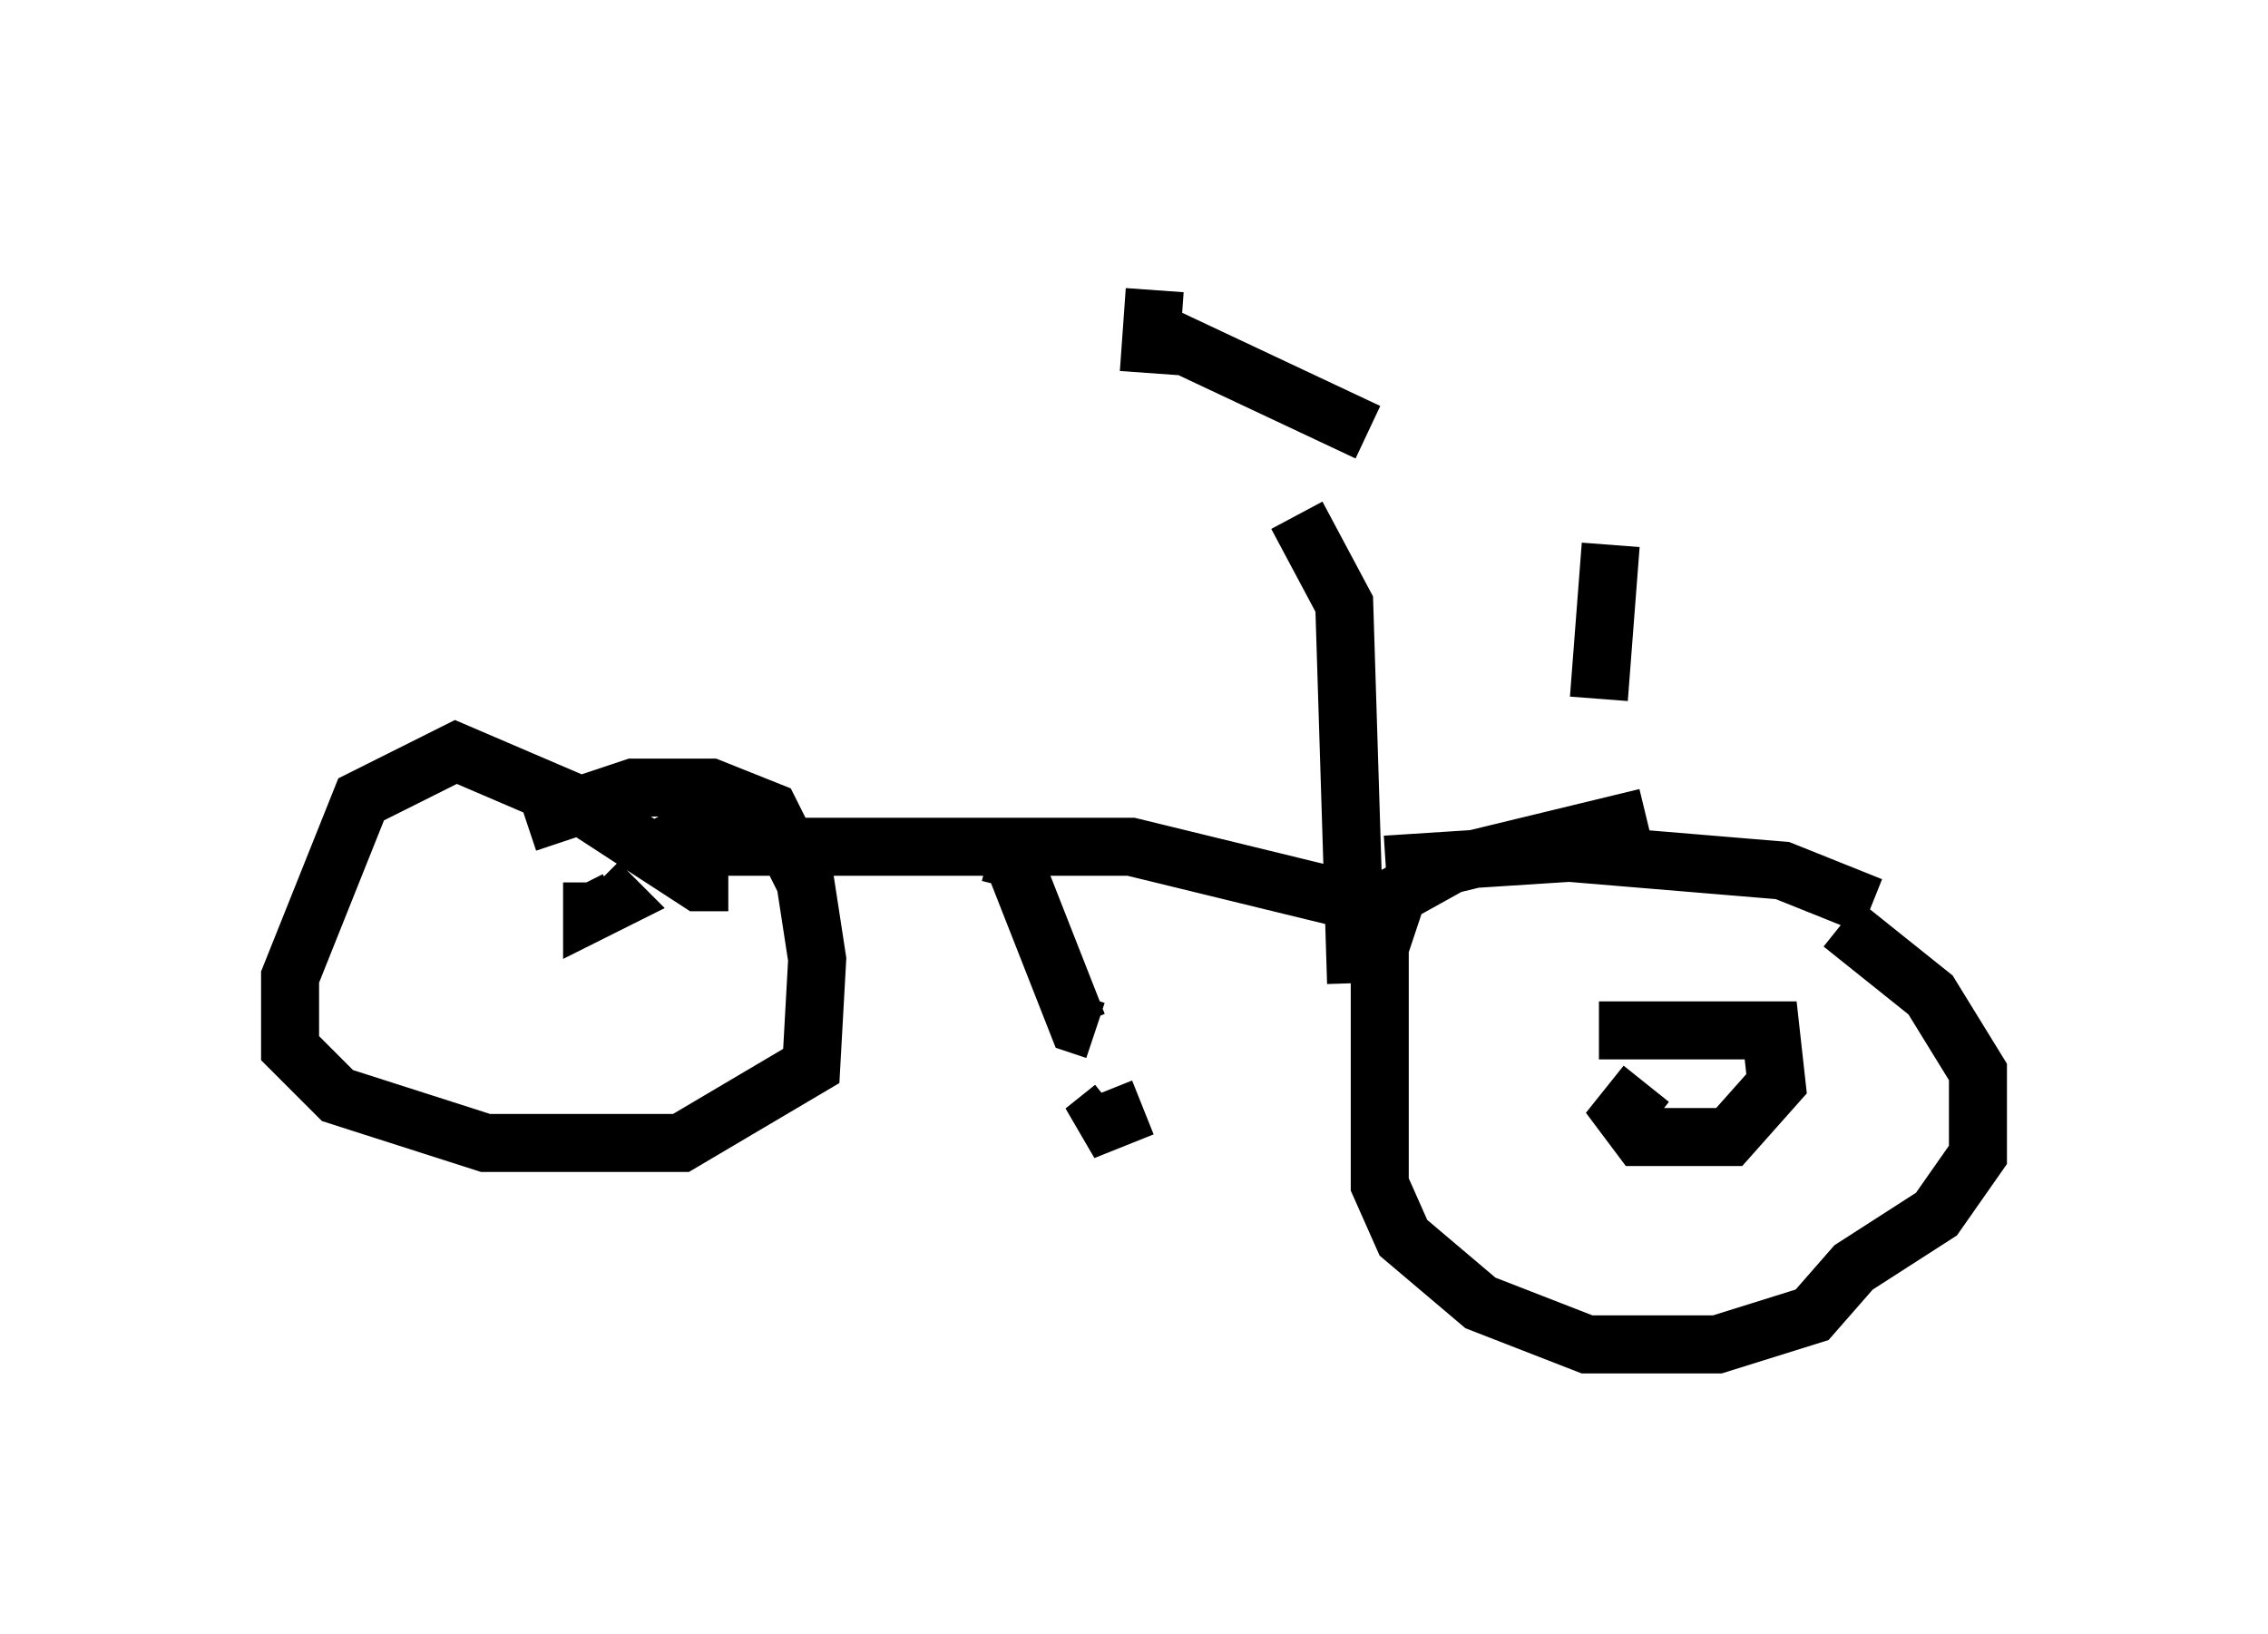 <?xml version="1.0" encoding="utf-8" ?>
<svg baseProfile="full" height="28.171" version="1.1" width="39.094" xmlns="http://www.w3.org/2000/svg" xmlns:ev="http://www.w3.org/2001/xml-events" xmlns:xlink="http://www.w3.org/1999/xlink"><defs /><rect fill="white" height="28.171" width="39.094" x="0" y="0" /><path d="M28.071, 10.308 m-4.492, -2.858 l-3.471, -1.633 m-0.306, 0.613 l0.102, -1.429 m7.656, 7.044 l0.204, -2.654 m-5.41, -0.51 l0.817, 1.531 0.204, 6.533 m0.51, -2.042 l3.165, -0.204 3.675, 0.306 l1.531, 0.613 m-0.51, 0.306 l1.531, 1.225 0.817, 1.327 l0.0, 1.429 -0.715, 1.021 l-1.429, 0.919 -0.715, 0.817 l-1.633, 0.51 -2.246, 0.0 l-1.838, -0.715 -1.327, -1.123 l-0.408, -0.919 0.0, -4.083 l0.306, -0.919 0.919, -0.51 l3.369, -0.817 m0.0, 4.594 l-0.408, 0.51 0.306, 0.408 l1.531, 0.0 0.817, -0.919 l-0.102, -0.919 -2.96, 0.0 m-3.879, -2.144 l-4.185, -1.021 -7.044, 0.0 l-0.613, -0.204 -0.613, 0.306 m1.327, 0.51 l-0.51, 0.0 -2.042, -1.327 l-2.144, -0.919 -1.633, 0.817 l-1.225, 3.063 0.0, 1.225 l0.817, 0.817 2.552, 0.817 l3.369, 0.0 2.246, -1.327 l0.102, -1.838 -0.204, -1.327 l-0.613, -1.225 -1.021, -0.408 l-1.327, 0.0 -1.838, 0.613 m1.123, 1.021 l0.0, 0.51 0.408, -0.204 l-0.306, -0.306 m6.738, -0.51 l0.408, 0.102 1.123, 2.858 l0.306, 0.102 m0.306, 1.327 l-0.51, 0.408 1.021, -0.408 m-4.288, -5.308 " fill="none" stroke="black" stroke-width="1" /></svg>